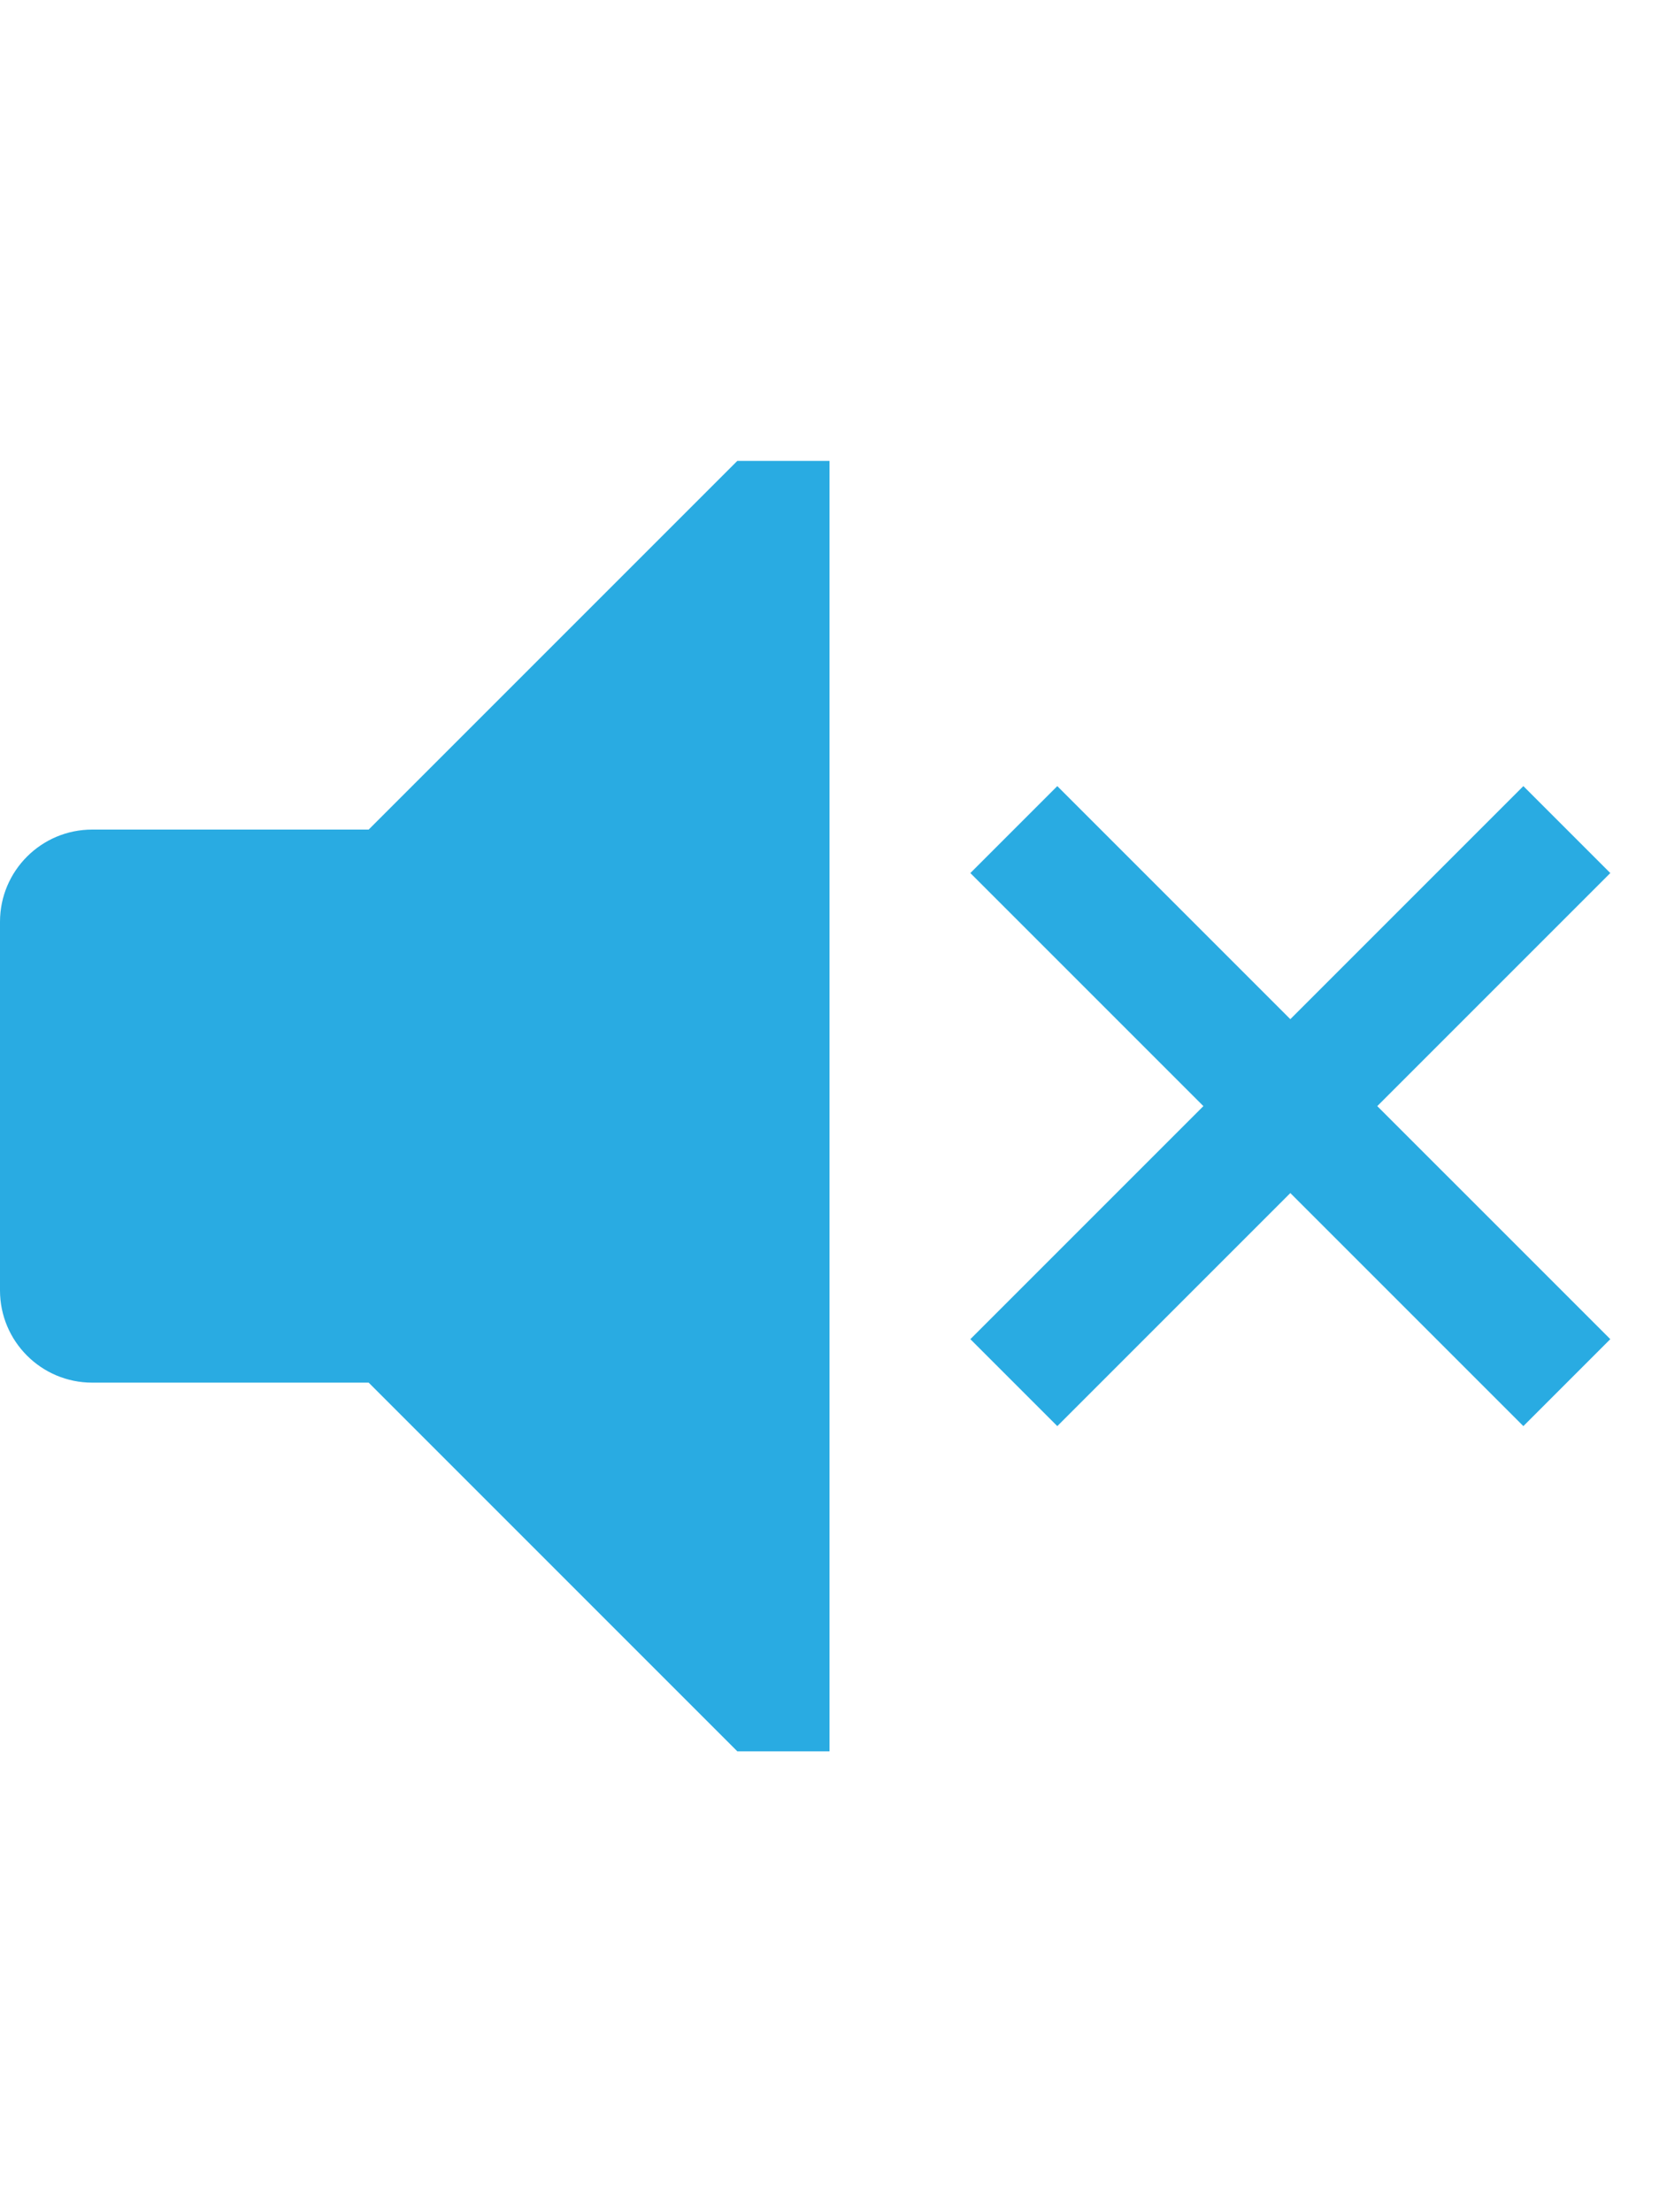 <?xml version="1.0" encoding="utf-8"?>
<!-- Generator: Adobe Illustrator 21.0.1, SVG Export Plug-In . SVG Version: 6.00 Build 0)  -->
<svg version="1.1" id="icon-" xmlns="http://www.w3.org/2000/svg" xmlns:xlink="http://www.w3.org/1999/xlink" x="0px" y="0px"
	 viewBox="0 0 1080 1440" enable-background="new 0 0 1080 1440" xml:space="preserve">
<path id="speaker_x5F_off_1_" fill="#29ABE2" d="M480,300h60v840h-60L240,900H60c-33.1,0-60-26.9-60-60V600c0-33.1,26.9-60,60-60
	h180L480,300z M1048.3,568.3l-56.6-56.6L840,663.4L688.3,511.7l-56.6,56.6L783.4,720L631.7,871.7l56.6,56.6L840,776.6l151.7,151.7
	l56.6-56.6L896.6,720L1048.3,568.3z"/>
</svg>
